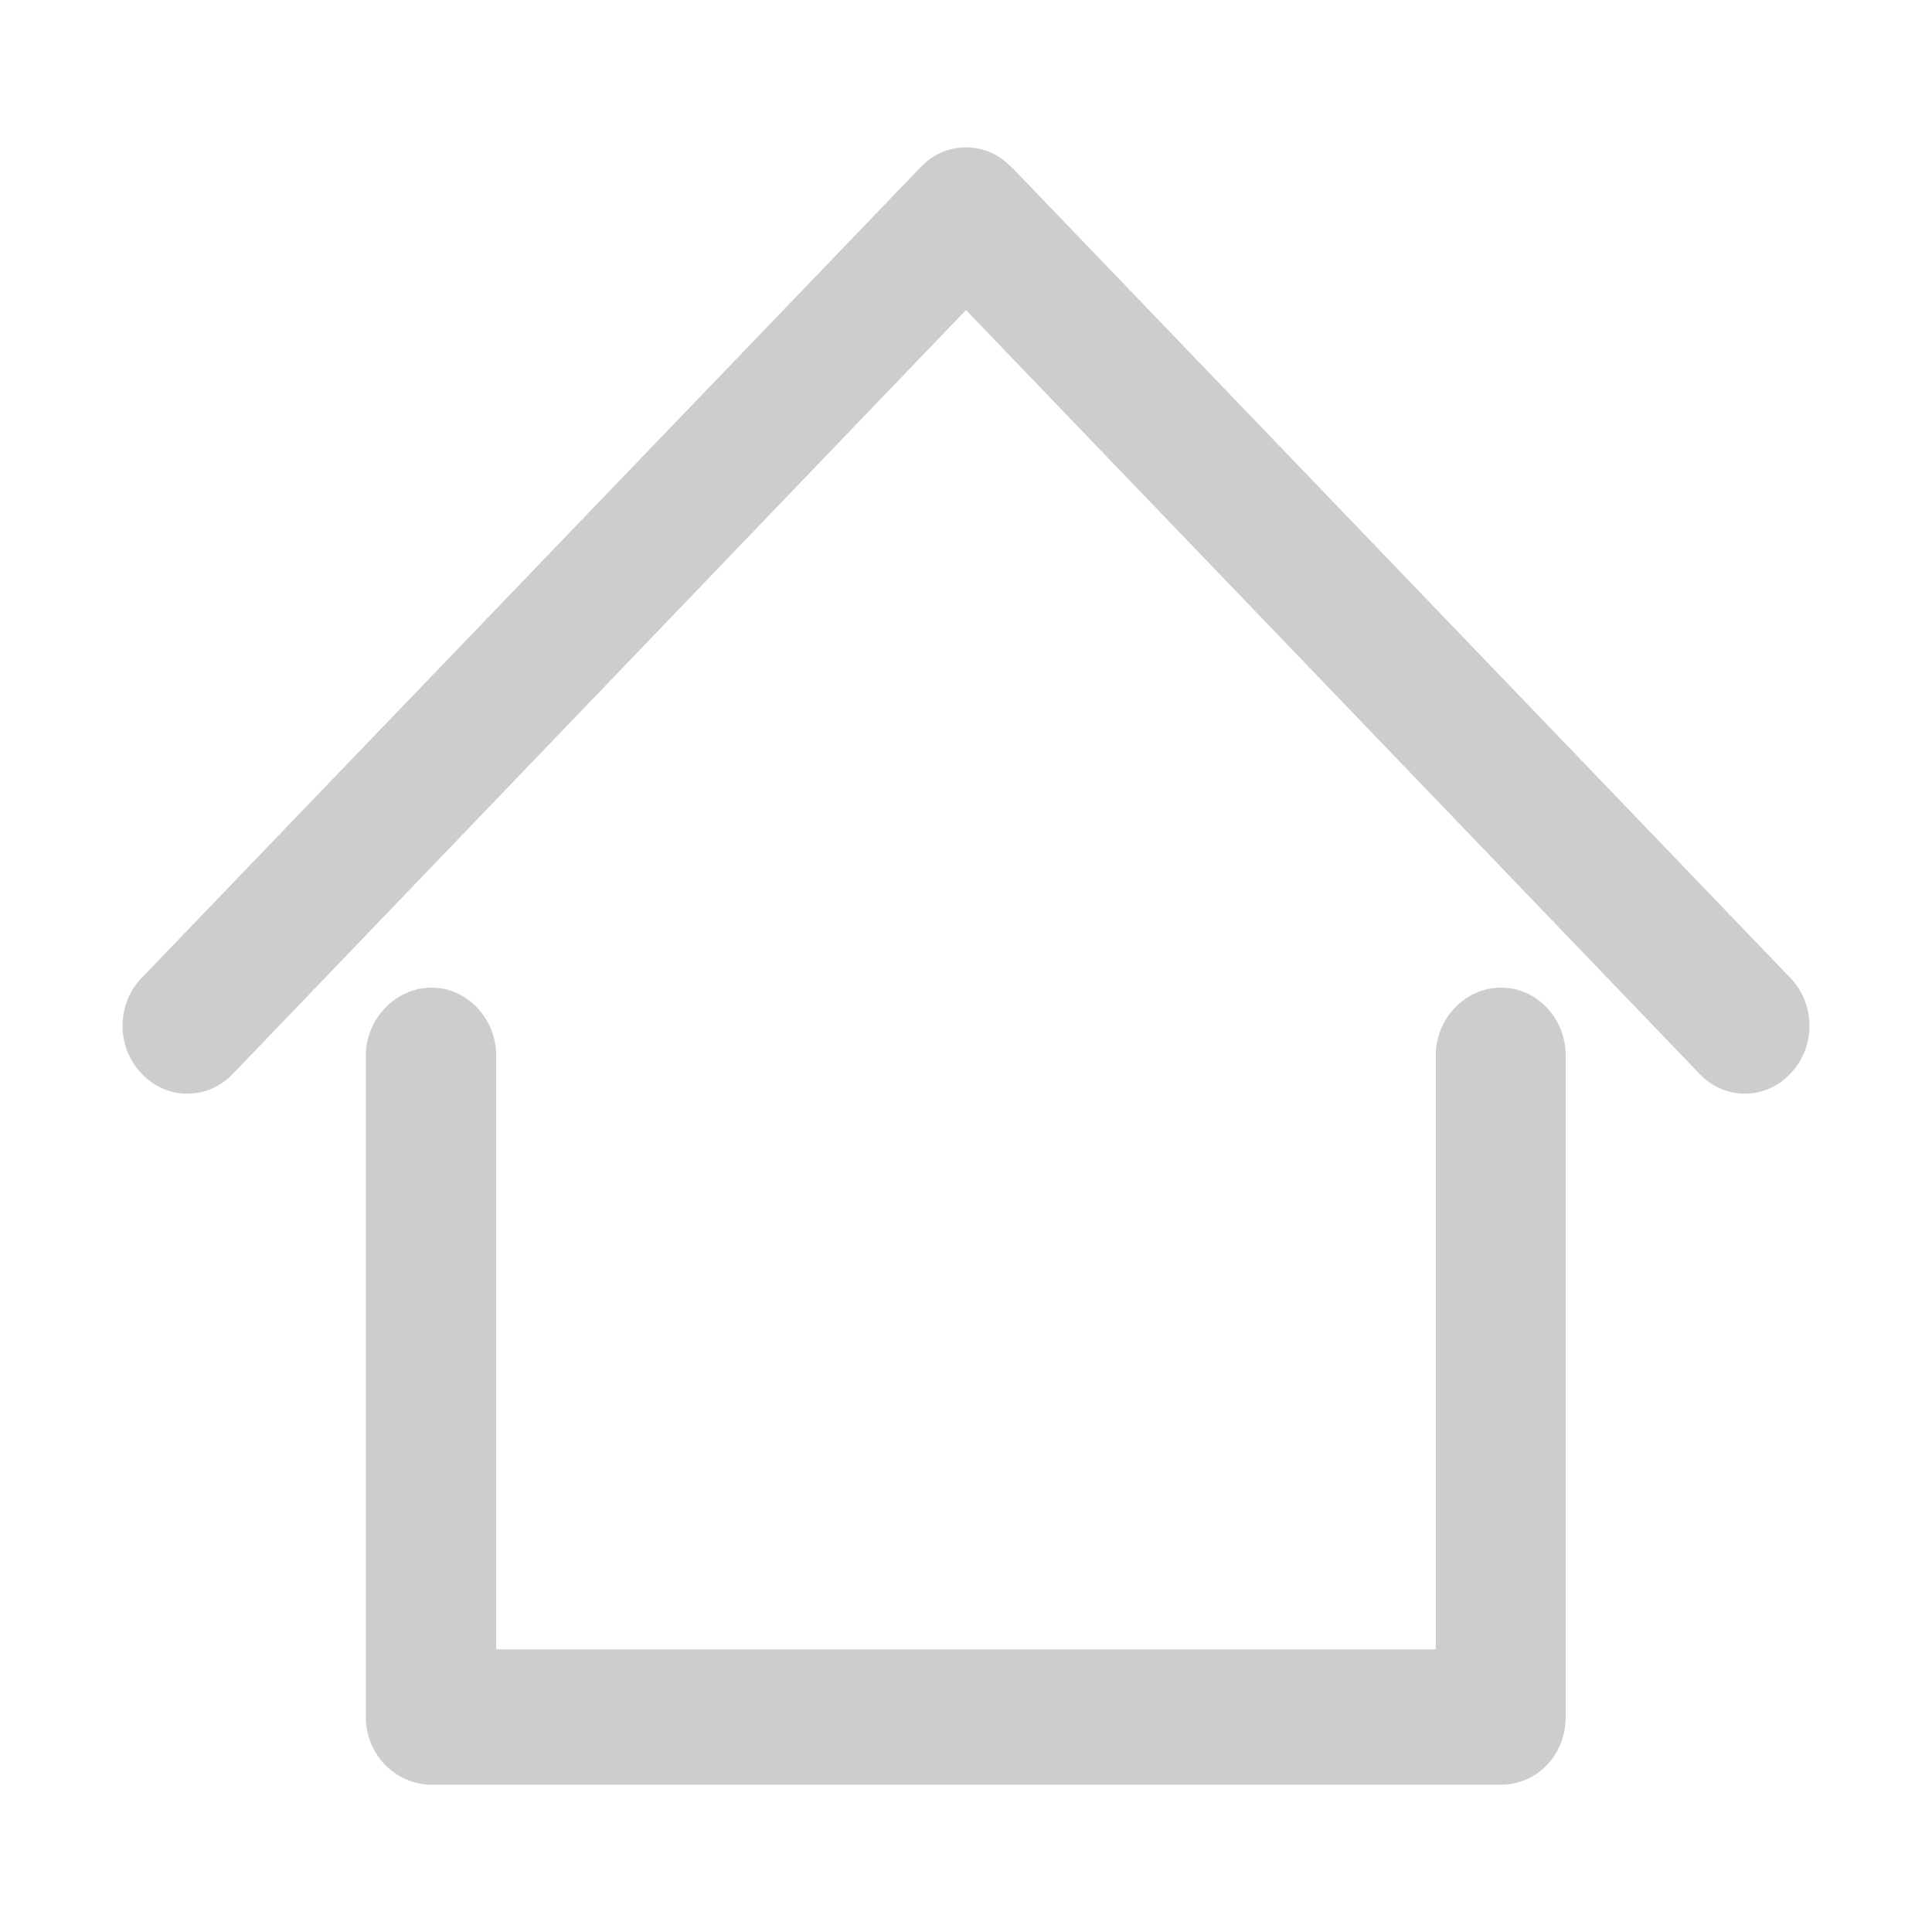 <?xml version="1.0" standalone="no"?><!DOCTYPE svg PUBLIC "-//W3C//DTD SVG 1.1//EN" "http://www.w3.org/Graphics/SVG/1.1/DTD/svg11.dtd"><svg t="1529379253483" class="icon" style="" viewBox="0 0 1024 1024" version="1.1" xmlns="http://www.w3.org/2000/svg" p-id="4142" xmlns:xlink="http://www.w3.org/1999/xlink" width="64" height="64"><defs><style type="text/css"></style></defs><path d="M795.667 523.457 795.667 523.457c-19.309 0-34.676 16.526-34.676 35.872l0 314.845L262.987 874.174 262.987 559.329c0-19.346-15.388-35.872-34.18-35.872-19.04 0-34.902 16.526-34.902 35.872l0 350.714c0 20.097 15.863 35.872 34.902 35.872l566.859 0c19.04 0 34.181-15.775 34.181-35.872L829.847 559.329C829.848 539.983 814.705 523.457 795.667 523.457L795.667 523.457zM948.974 518.365 948.974 518.365 536.886 89.312l-0.72-0.539c-13.181-14.25-35.15-14.25-48.353 0L75.025 518.365c-13.429 13.967-13.429 36.643 0 50.634 13.407 14.227 35.127 14.227 48.557 0l388.407-404.66 388.656 404.66c13.158 14.227 35.15 14.227 48.331 0C962.403 555.008 962.403 532.332 948.974 518.365L948.974 518.365z" p-id="4143" fill="#cdcdcd"></path></svg>